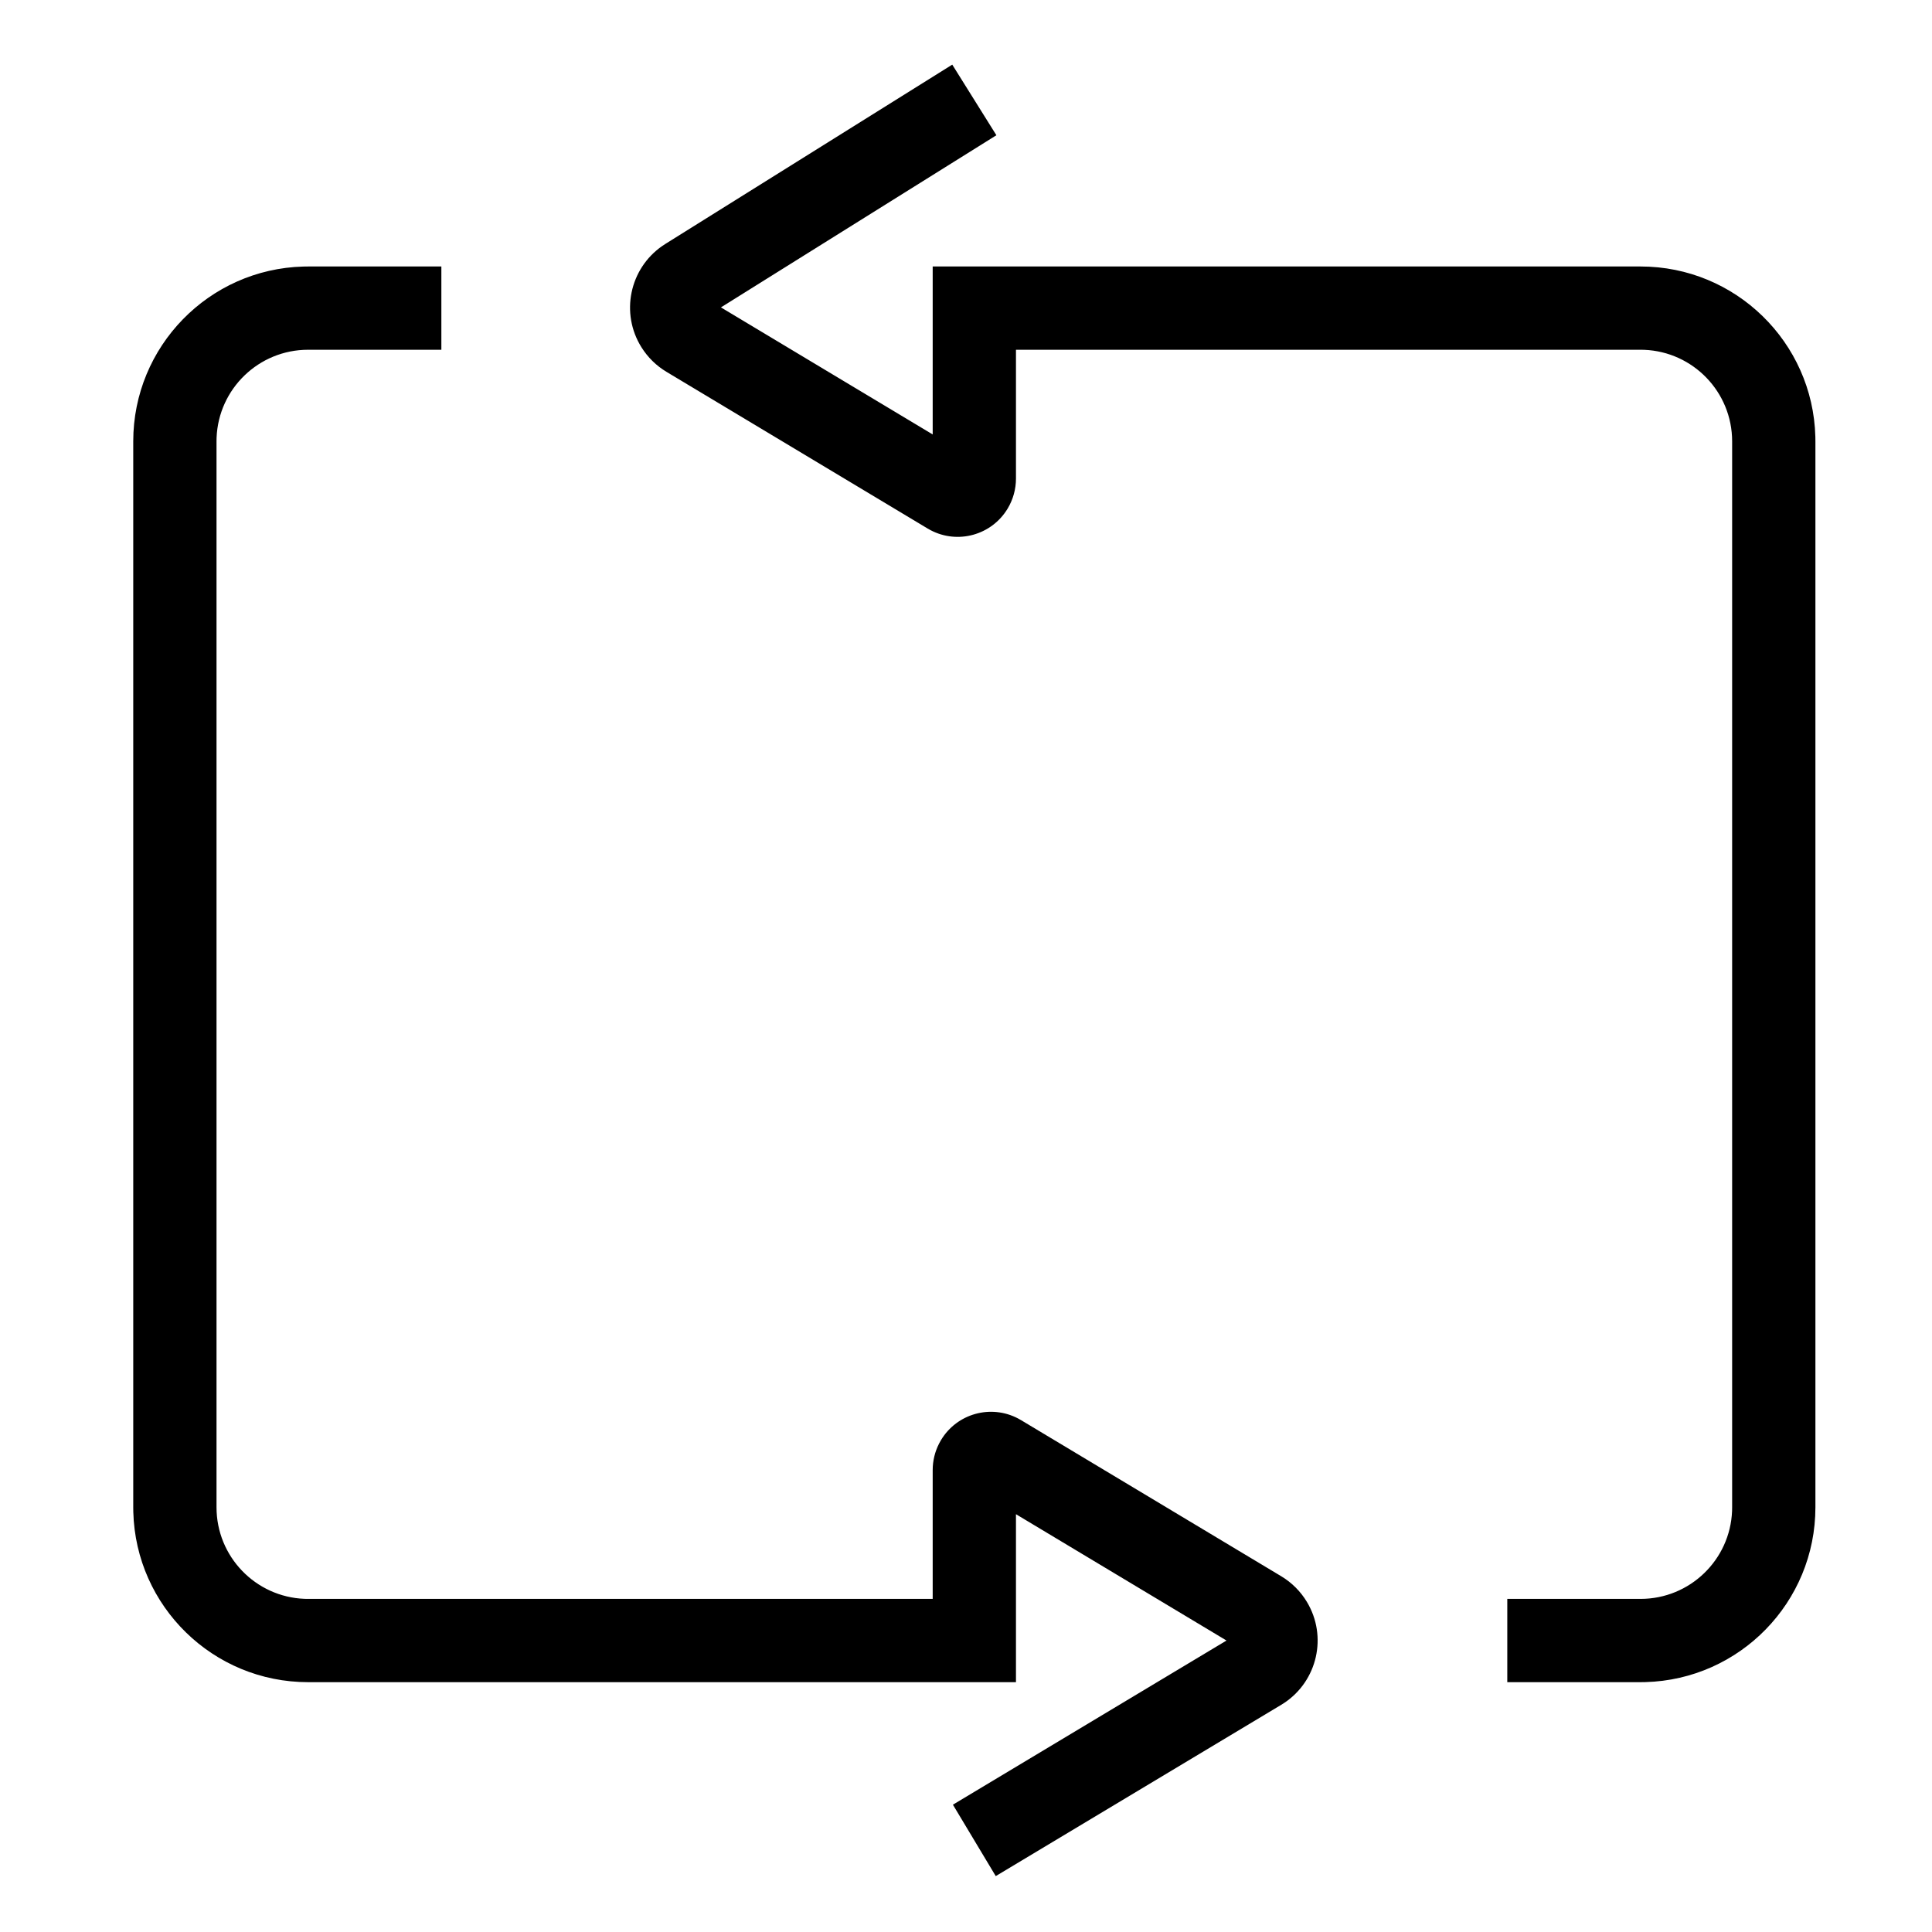 <?xml version="1.0" encoding="UTF-8"?>
<svg  viewBox="0 0 116 116" version="1.1" xmlns="http://www.w3.org/2000/svg" xmlns:xlink="http://www.w3.org/1999/xlink">
    <title>loop</title>
    <g id="loop" stroke="none" stroke-width="1" fill="none" fill-rule="evenodd">
        <path d="M26.5,16 L26.5,21 L18.5,21 C15.537,21 13.12,23.344 13.004,26.279 L13,26.5 L13,90.5 C13,93.463 15.344,95.88 18.279,95.996 L18.5,96 L56,96 L56,88.266 C56,87.711 56.132,87.165 56.384,86.673 L56.499,86.465 C57.459,84.865 59.496,84.309 61.128,85.168 L61.301,85.265 L76.928,94.641 C77.561,95.021 78.091,95.551 78.471,96.185 C79.711,98.251 79.099,100.913 77.118,102.238 L76.928,102.359 L59.786,112.644 L57.214,108.356 L73.641,98.5 L61,90.915 L61,101 L18.5,101 C12.796,101 8.154,96.452 8.004,90.784 L8,90.5 L8,26.5 C8,20.796 12.548,16.154 18.216,16.004 L18.5,16 L26.5,16 Z M57.175,3.88 L59.825,8.12 L43.286,18.456 L56,26.084 L56,16 L98.5,16 C104.204,16 108.846,20.548 108.996,26.216 L109,26.5 L109,90.5 C109,96.204 104.452,100.846 98.784,100.996 L98.5,101 L90.5,101 L90.5,96 L98.5,96 C101.463,96 103.88,93.656 103.996,90.721 L104,90.5 L104,26.5 C104,23.537 101.656,21.12 98.721,21.004 L98.5,21 L61,21 L61,28.734 C61,29.368 60.828,29.991 60.501,30.535 C59.541,32.135 57.504,32.691 55.872,31.832 L55.699,31.735 L40.014,22.324 C39.404,21.958 38.89,21.453 38.513,20.85 C37.236,18.807 37.8,16.134 39.757,14.773 L39.944,14.649 L57.175,3.88 Z" id="Shape" fill="#000000" fill-rule="nonzero"></path>
    </g>
</svg>
